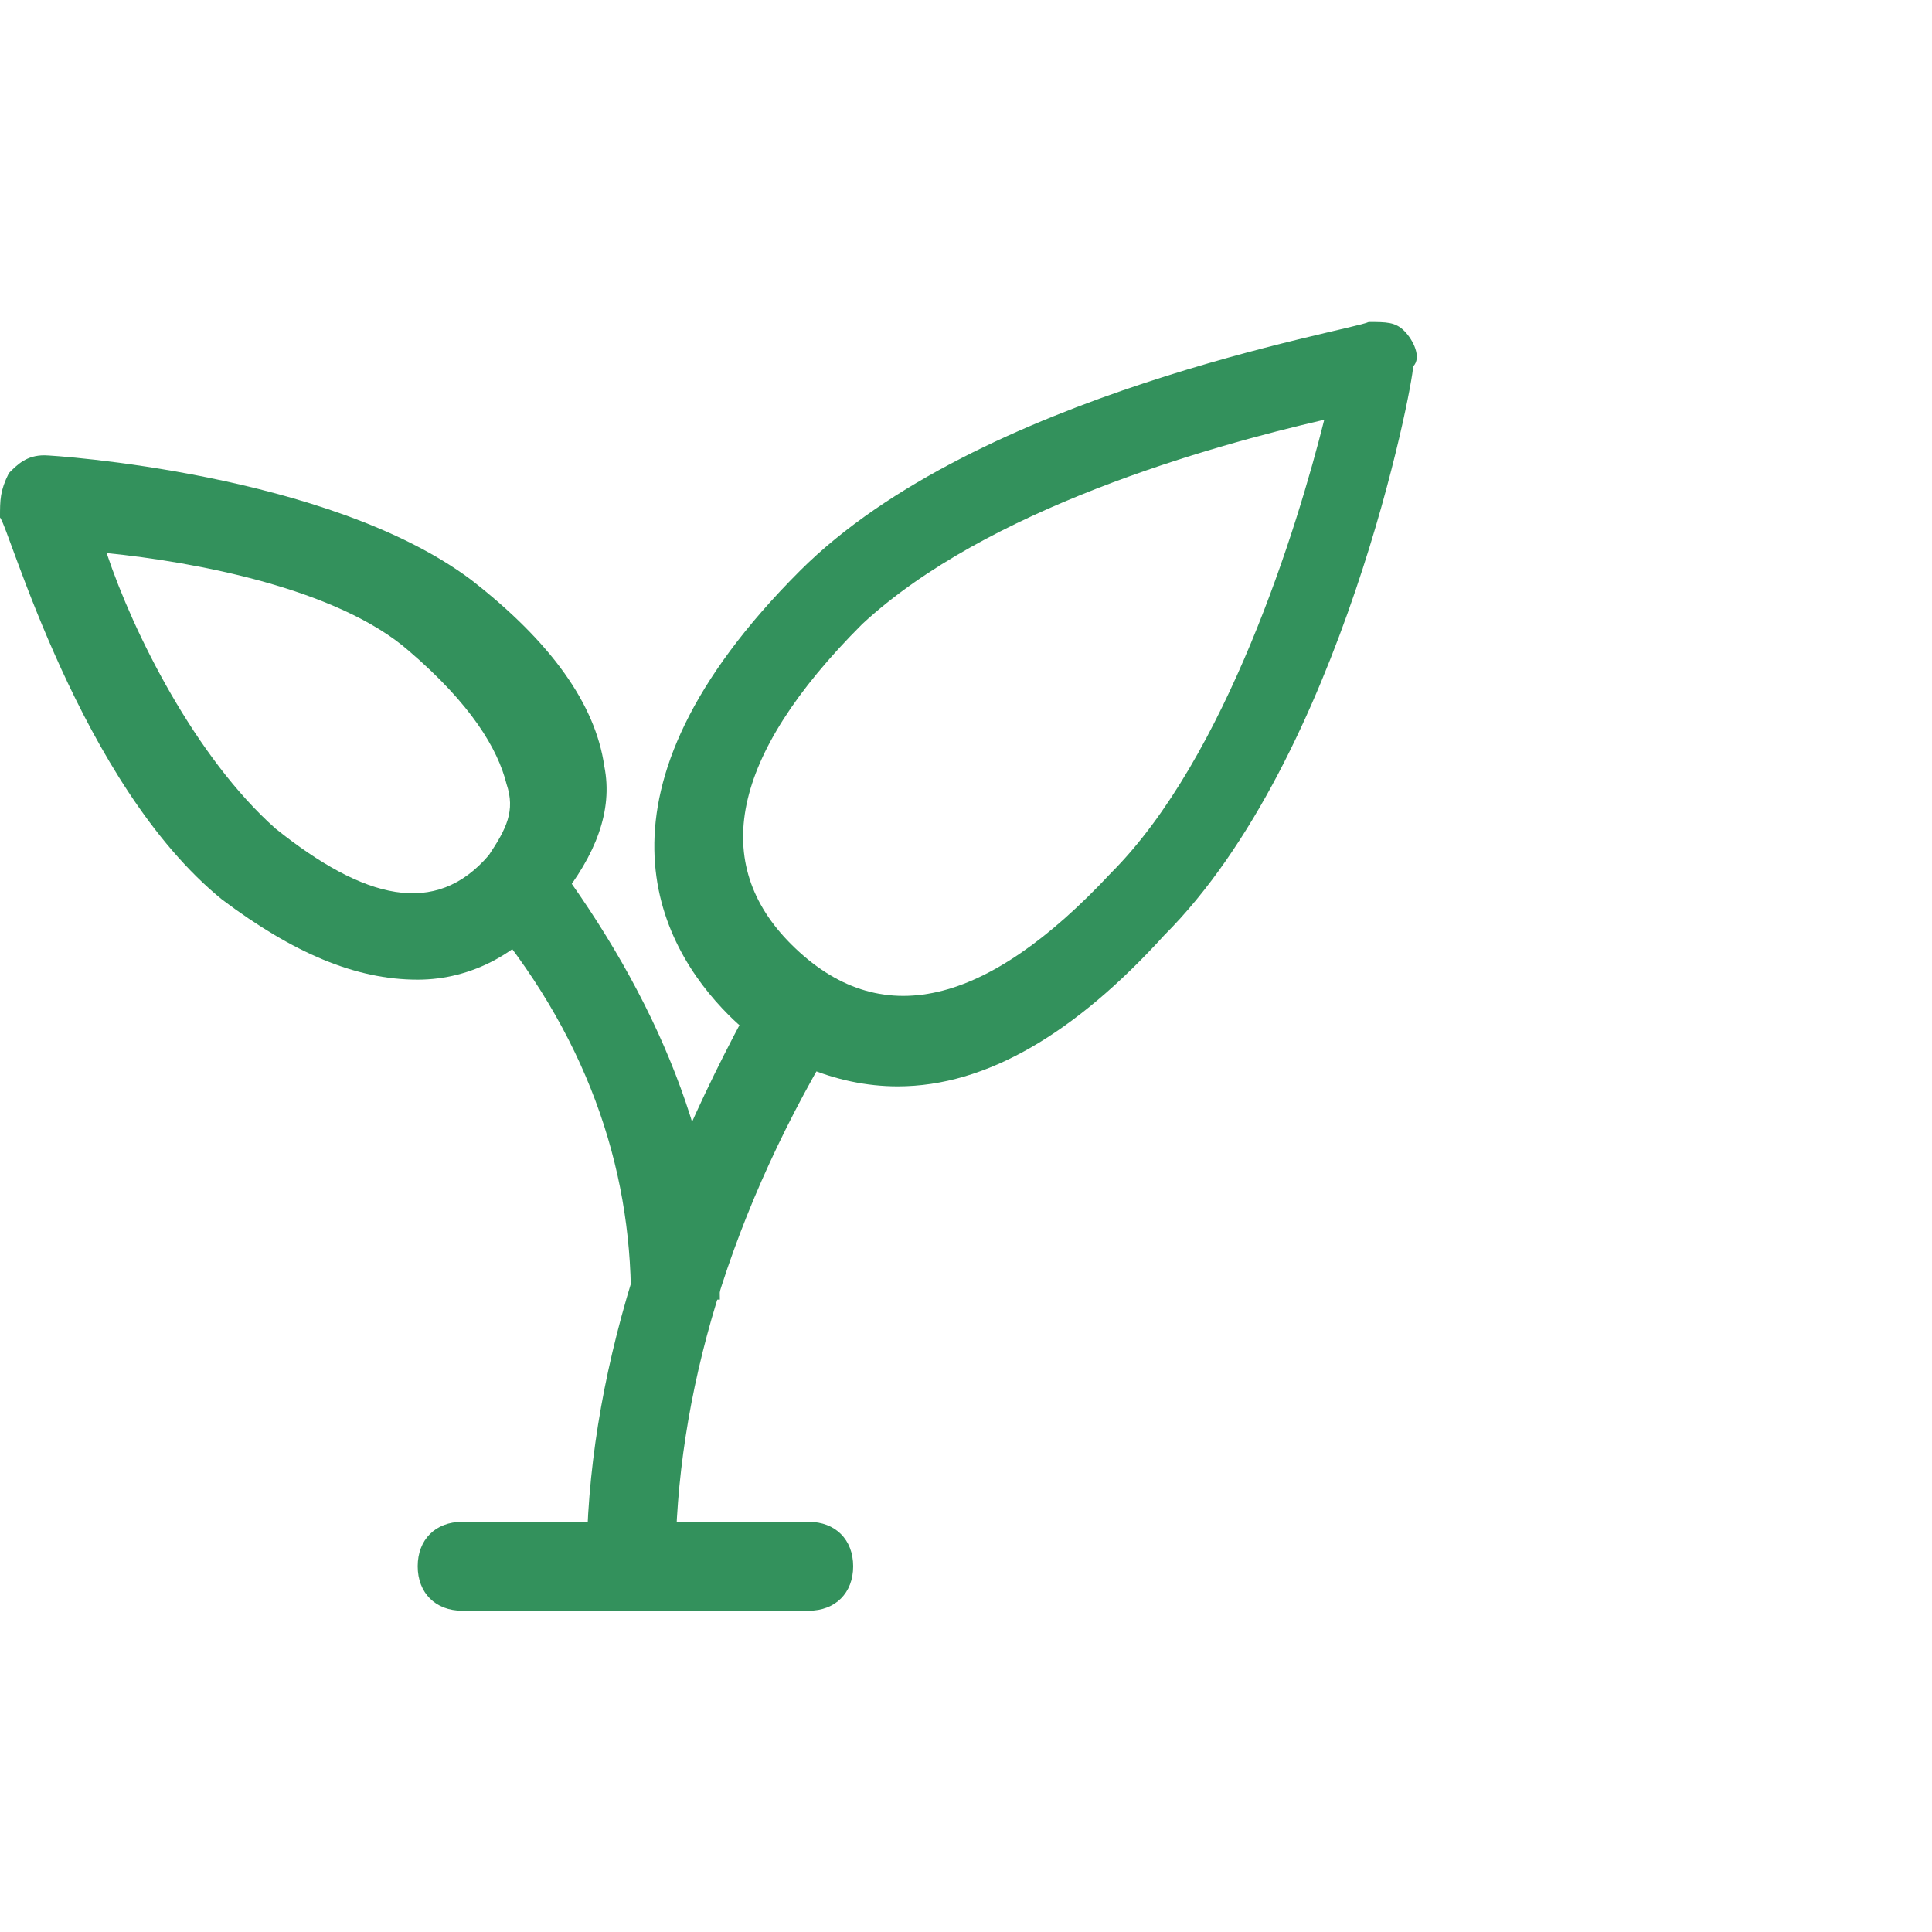<svg width="30" height="30" viewBox="0 0 30 30" fill="none" xmlns="http://www.w3.org/2000/svg">
<g id="leaves_svgrepo.com">
<g id="Group">
<g id="Group_2">
<g id="Group_3">
<g id="Group_4">
<path id="Vector" d="M13.939 16.869C12.973 16.869 12.007 16.454 11.317 15.764C10.213 14.66 8.97 12.314 12.421 8.864C15.181 6.104 20.977 5.138 21.253 5C21.529 5 21.667 5 21.805 5.138C21.943 5.276 22.081 5.552 21.943 5.69C21.943 5.966 20.839 11.762 18.079 14.522C16.699 16.04 15.319 16.869 13.939 16.869ZM20.563 6.518C18.769 6.932 15.319 7.898 13.387 9.692C11.317 11.762 11.041 13.418 12.283 14.66C13.663 16.04 15.319 15.626 17.251 13.556C19.045 11.762 20.149 8.174 20.563 6.518Z" fill="#33915C"/>
</g>
<g id="Group_5">
<path id="Vector_2" d="M10.489 24.321H9.108C9.108 21.423 10.074 18.387 11.868 15.213L13.111 15.903C11.316 18.801 10.489 21.699 10.489 24.321Z" fill="#33915C"/>
</g>
<g id="Group_6">
<g id="Group_7">
<path id="Vector_3" d="M6.486 15.212C5.52 15.212 4.554 14.798 3.45 13.97C1.242 12.176 0.138 8.174 0 8.036C0 7.76 5.24392e-07 7.622 0.138 7.346C0.276 7.208 0.414 7.07 0.69 7.07C0.828 7.07 5.106 7.346 7.314 9.002C8.556 9.968 9.246 10.934 9.384 11.9C9.522 12.59 9.246 13.28 8.694 13.97C8.142 14.798 7.314 15.212 6.486 15.212ZM1.656 8.588C2.07 9.83 3.036 11.762 4.278 12.866C5.658 13.97 6.762 14.246 7.59 13.28C7.866 12.866 8.004 12.59 7.866 12.176C7.728 11.624 7.314 10.934 6.348 10.106C5.244 9.14 3.036 8.726 1.656 8.588Z" fill="#33915C"/>
</g>
<g id="Group_8">
<path id="Vector_4" d="M11.178 20.18H9.798C9.798 18.11 9.108 16.04 7.452 14.108L8.556 13.28C10.213 15.488 11.178 17.834 11.178 20.18Z" fill="#33915C"/>
</g>
</g>
</g>
<g id="Group_9">
<path id="Vector_5" d="M12.558 25.011H7.176C6.762 25.011 6.486 24.735 6.486 24.321C6.486 23.907 6.762 23.631 7.176 23.631H12.558C12.972 23.631 13.248 23.907 13.248 24.321C13.248 24.735 12.972 25.011 12.558 25.011Z" fill="#33915C"/>
</g>
</g>
</g>
</g>
</svg>
